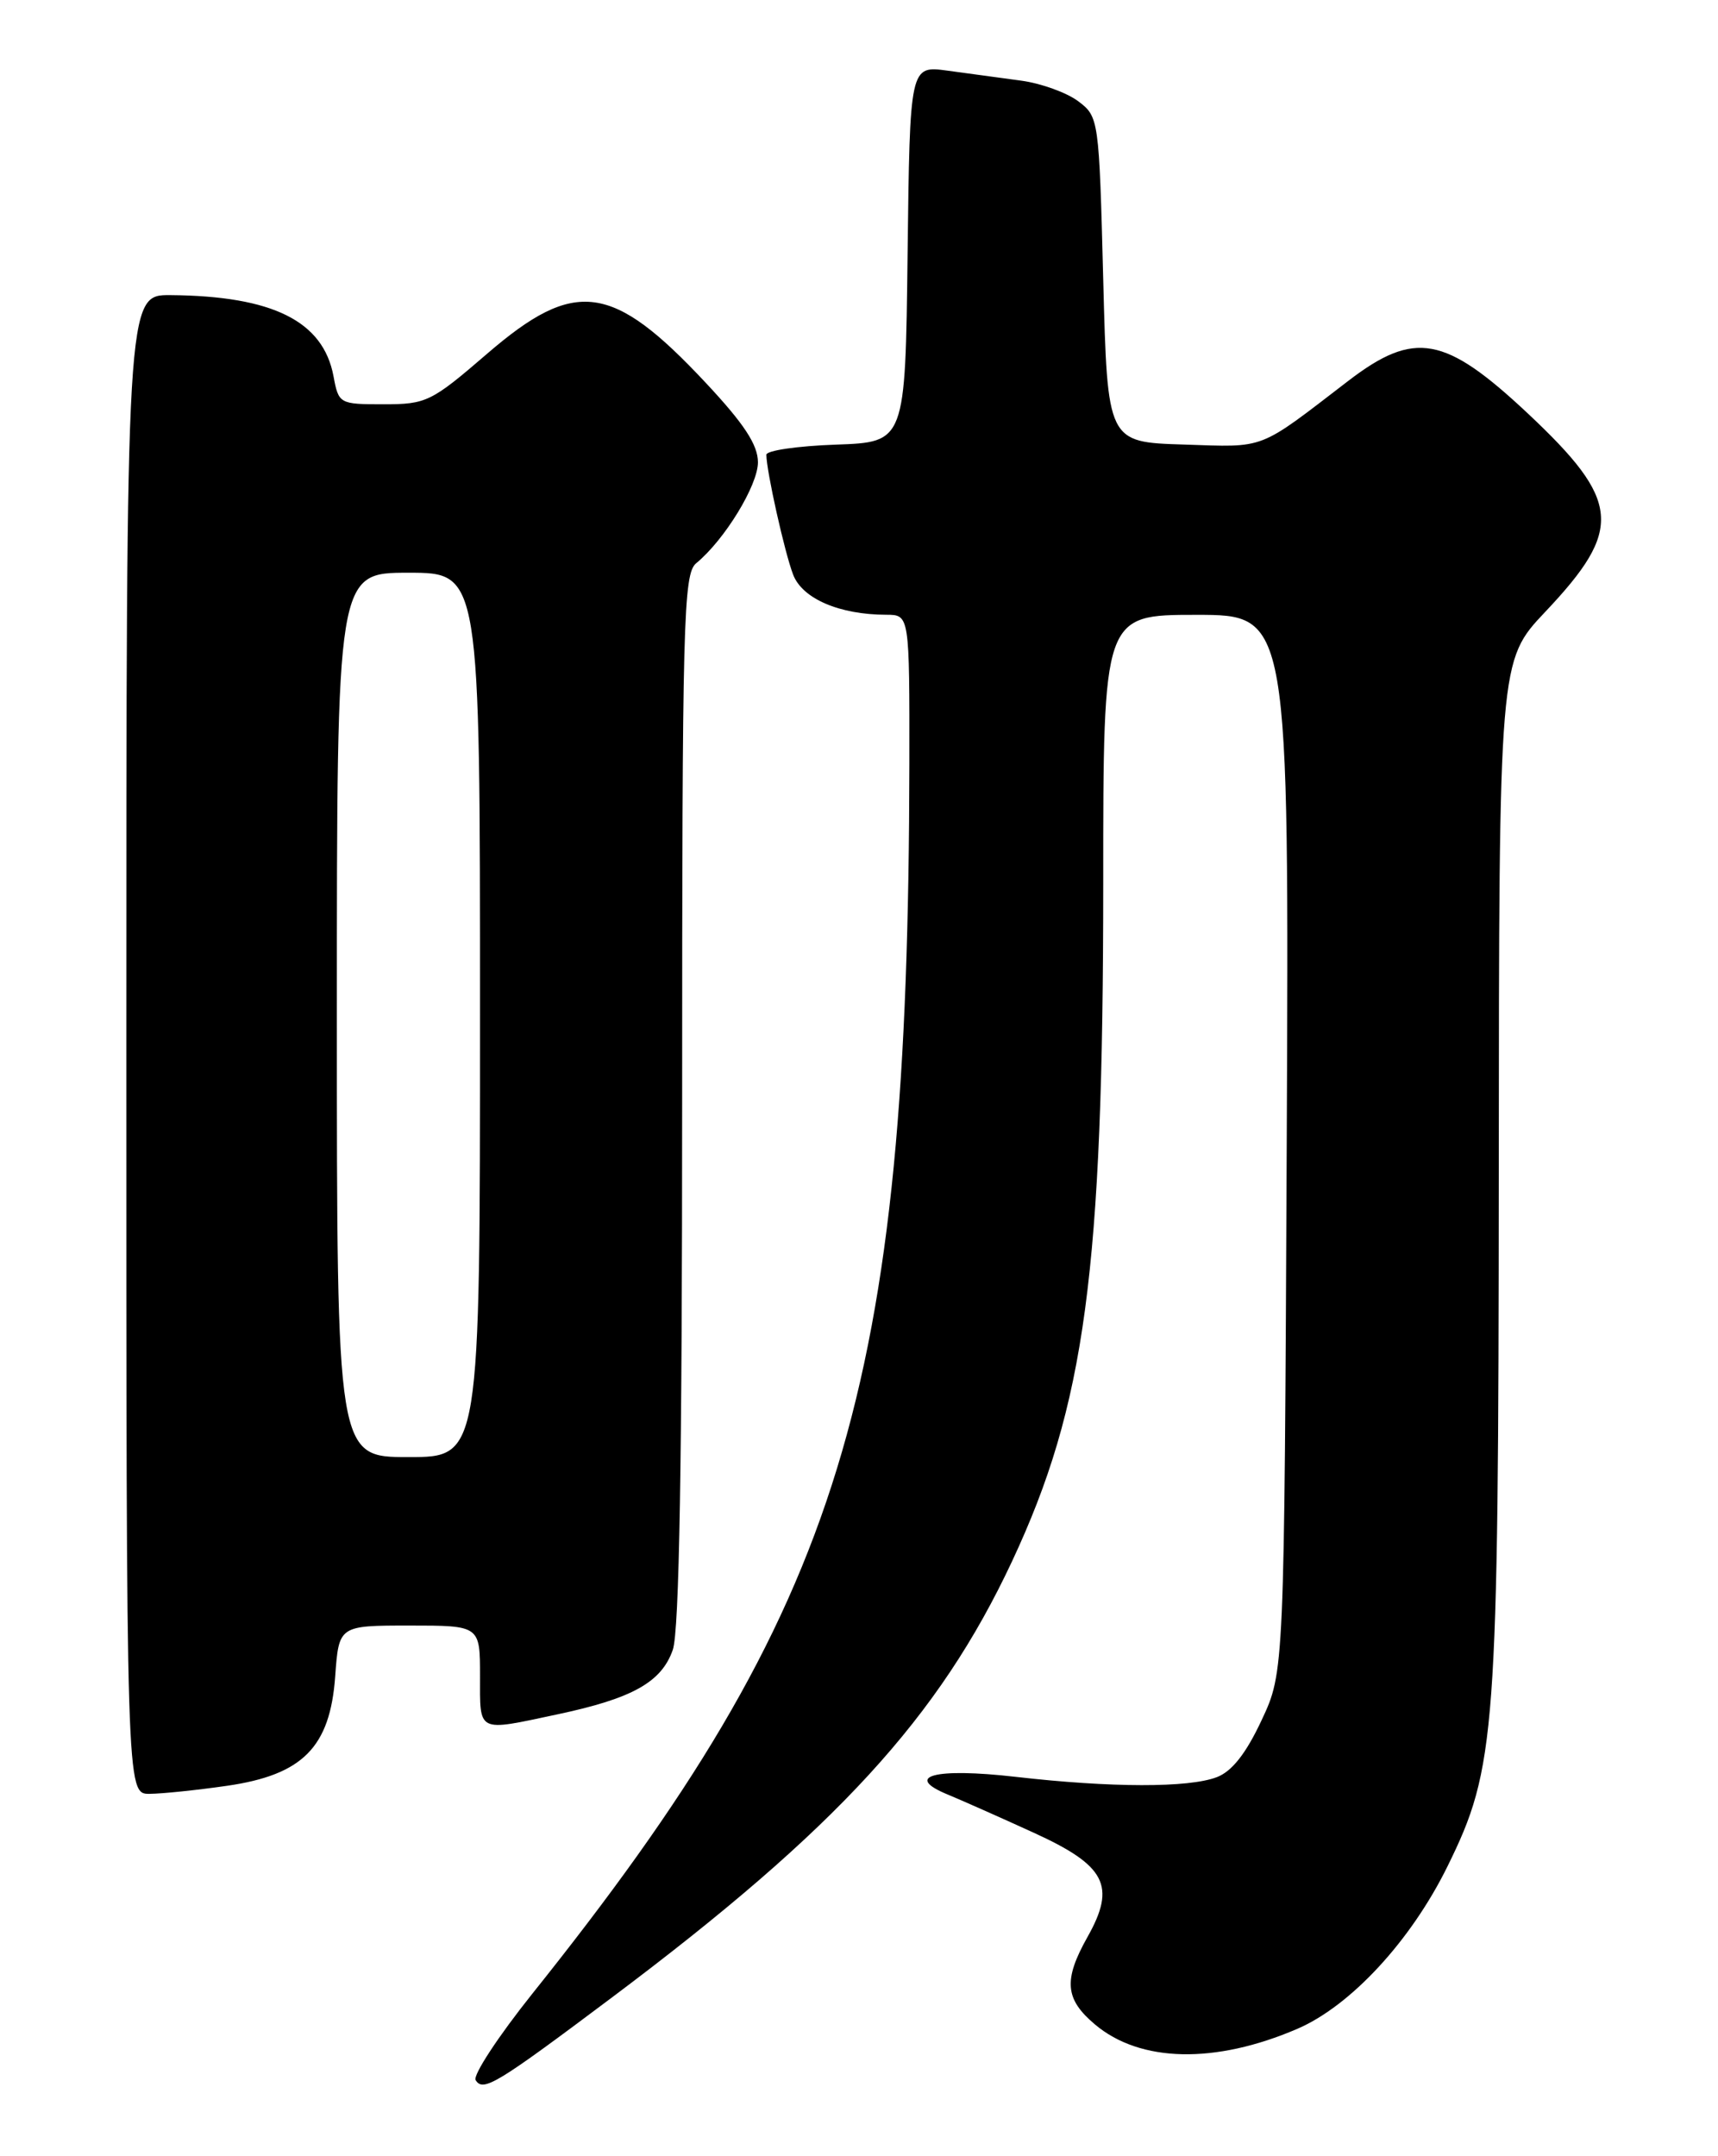 <?xml version="1.0" encoding="UTF-8" standalone="no"?>
<!DOCTYPE svg PUBLIC "-//W3C//DTD SVG 1.1//EN" "http://www.w3.org/Graphics/SVG/1.1/DTD/svg11.dtd" >
<svg xmlns="http://www.w3.org/2000/svg" xmlns:xlink="http://www.w3.org/1999/xlink" version="1.1" viewBox="0 0 204 256">
 <g >
 <path fill="currentColor"
d=" M 72.70 237.13 C 99.36 217.13 111.48 203.92 120.17 185.38 C 128.86 166.83 131.00 150.93 131.00 104.83 C 131.00 73.00 131.00 73.00 142.04 73.00 C 153.07 73.00 153.07 73.00 152.79 135.75 C 152.50 198.50 152.50 198.50 149.80 204.25 C 147.96 208.19 146.28 210.32 144.49 211.00 C 141.14 212.28 131.92 212.26 120.58 210.96 C 110.98 209.86 107.19 210.88 112.60 213.09 C 114.19 213.75 118.75 215.77 122.71 217.58 C 131.32 221.50 132.56 223.89 129.13 229.98 C 126.25 235.10 126.45 237.36 130.03 240.37 C 135.40 244.89 144.29 245.08 154.05 240.88 C 160.39 238.15 167.53 230.43 171.88 221.59 C 177.64 209.89 177.93 206.02 177.97 138.98 C 178.00 78.45 178.00 78.45 183.49 72.64 C 192.78 62.82 192.48 59.48 181.42 49.09 C 171.57 39.85 167.97 39.19 160.10 45.22 C 149.26 53.54 150.41 53.10 140.55 52.78 C 131.50 52.50 131.50 52.50 131.00 33.19 C 130.51 14.09 130.47 13.86 128.03 12.02 C 126.67 11.00 123.64 9.90 121.28 9.58 C 118.93 9.26 114.98 8.73 112.52 8.39 C 108.04 7.78 108.04 7.78 107.77 30.14 C 107.50 52.50 107.50 52.50 99.25 52.79 C 94.71 52.95 91.00 53.49 91.00 53.99 C 91.00 55.89 93.17 65.61 94.18 68.23 C 95.28 71.09 99.69 72.98 105.25 72.99 C 108.00 73.00 108.00 73.00 107.98 90.75 C 107.87 165.21 100.08 190.62 63.21 236.71 C 59.16 241.78 56.13 246.40 56.48 246.97 C 57.37 248.41 58.93 247.46 72.70 237.13 Z  M 26.93 212.03 C 35.95 210.73 39.19 207.45 39.80 199.05 C 40.24 193.00 40.24 193.00 48.62 193.00 C 57.00 193.00 57.00 193.00 57.00 199.00 C 57.00 205.80 56.57 205.59 66.16 203.55 C 75.09 201.66 78.55 199.73 79.89 195.88 C 80.66 193.69 81.00 173.44 81.00 130.47 C 81.00 73.61 81.14 68.13 82.67 66.87 C 86.04 64.10 90.00 57.62 90.00 54.89 C 90.00 52.82 88.36 50.32 83.82 45.47 C 72.70 33.58 68.29 32.99 57.84 42.00 C 51.22 47.71 50.63 48.00 45.55 48.00 C 40.30 48.00 40.21 47.95 39.60 44.66 C 38.37 38.12 32.38 35.14 20.25 35.04 C 15.00 35.00 15.00 35.00 15.00 124.00 C 15.00 213.00 15.00 213.00 17.75 212.98 C 19.26 212.97 23.39 212.54 26.93 212.03 Z  M 40.00 120.50 C 40.00 68.00 40.00 68.00 48.50 68.00 C 57.00 68.00 57.00 68.00 57.00 120.50 C 57.00 173.00 57.00 173.00 48.50 173.00 C 40.00 173.00 40.00 173.00 40.00 120.50 Z "/>
</g>
</svg>